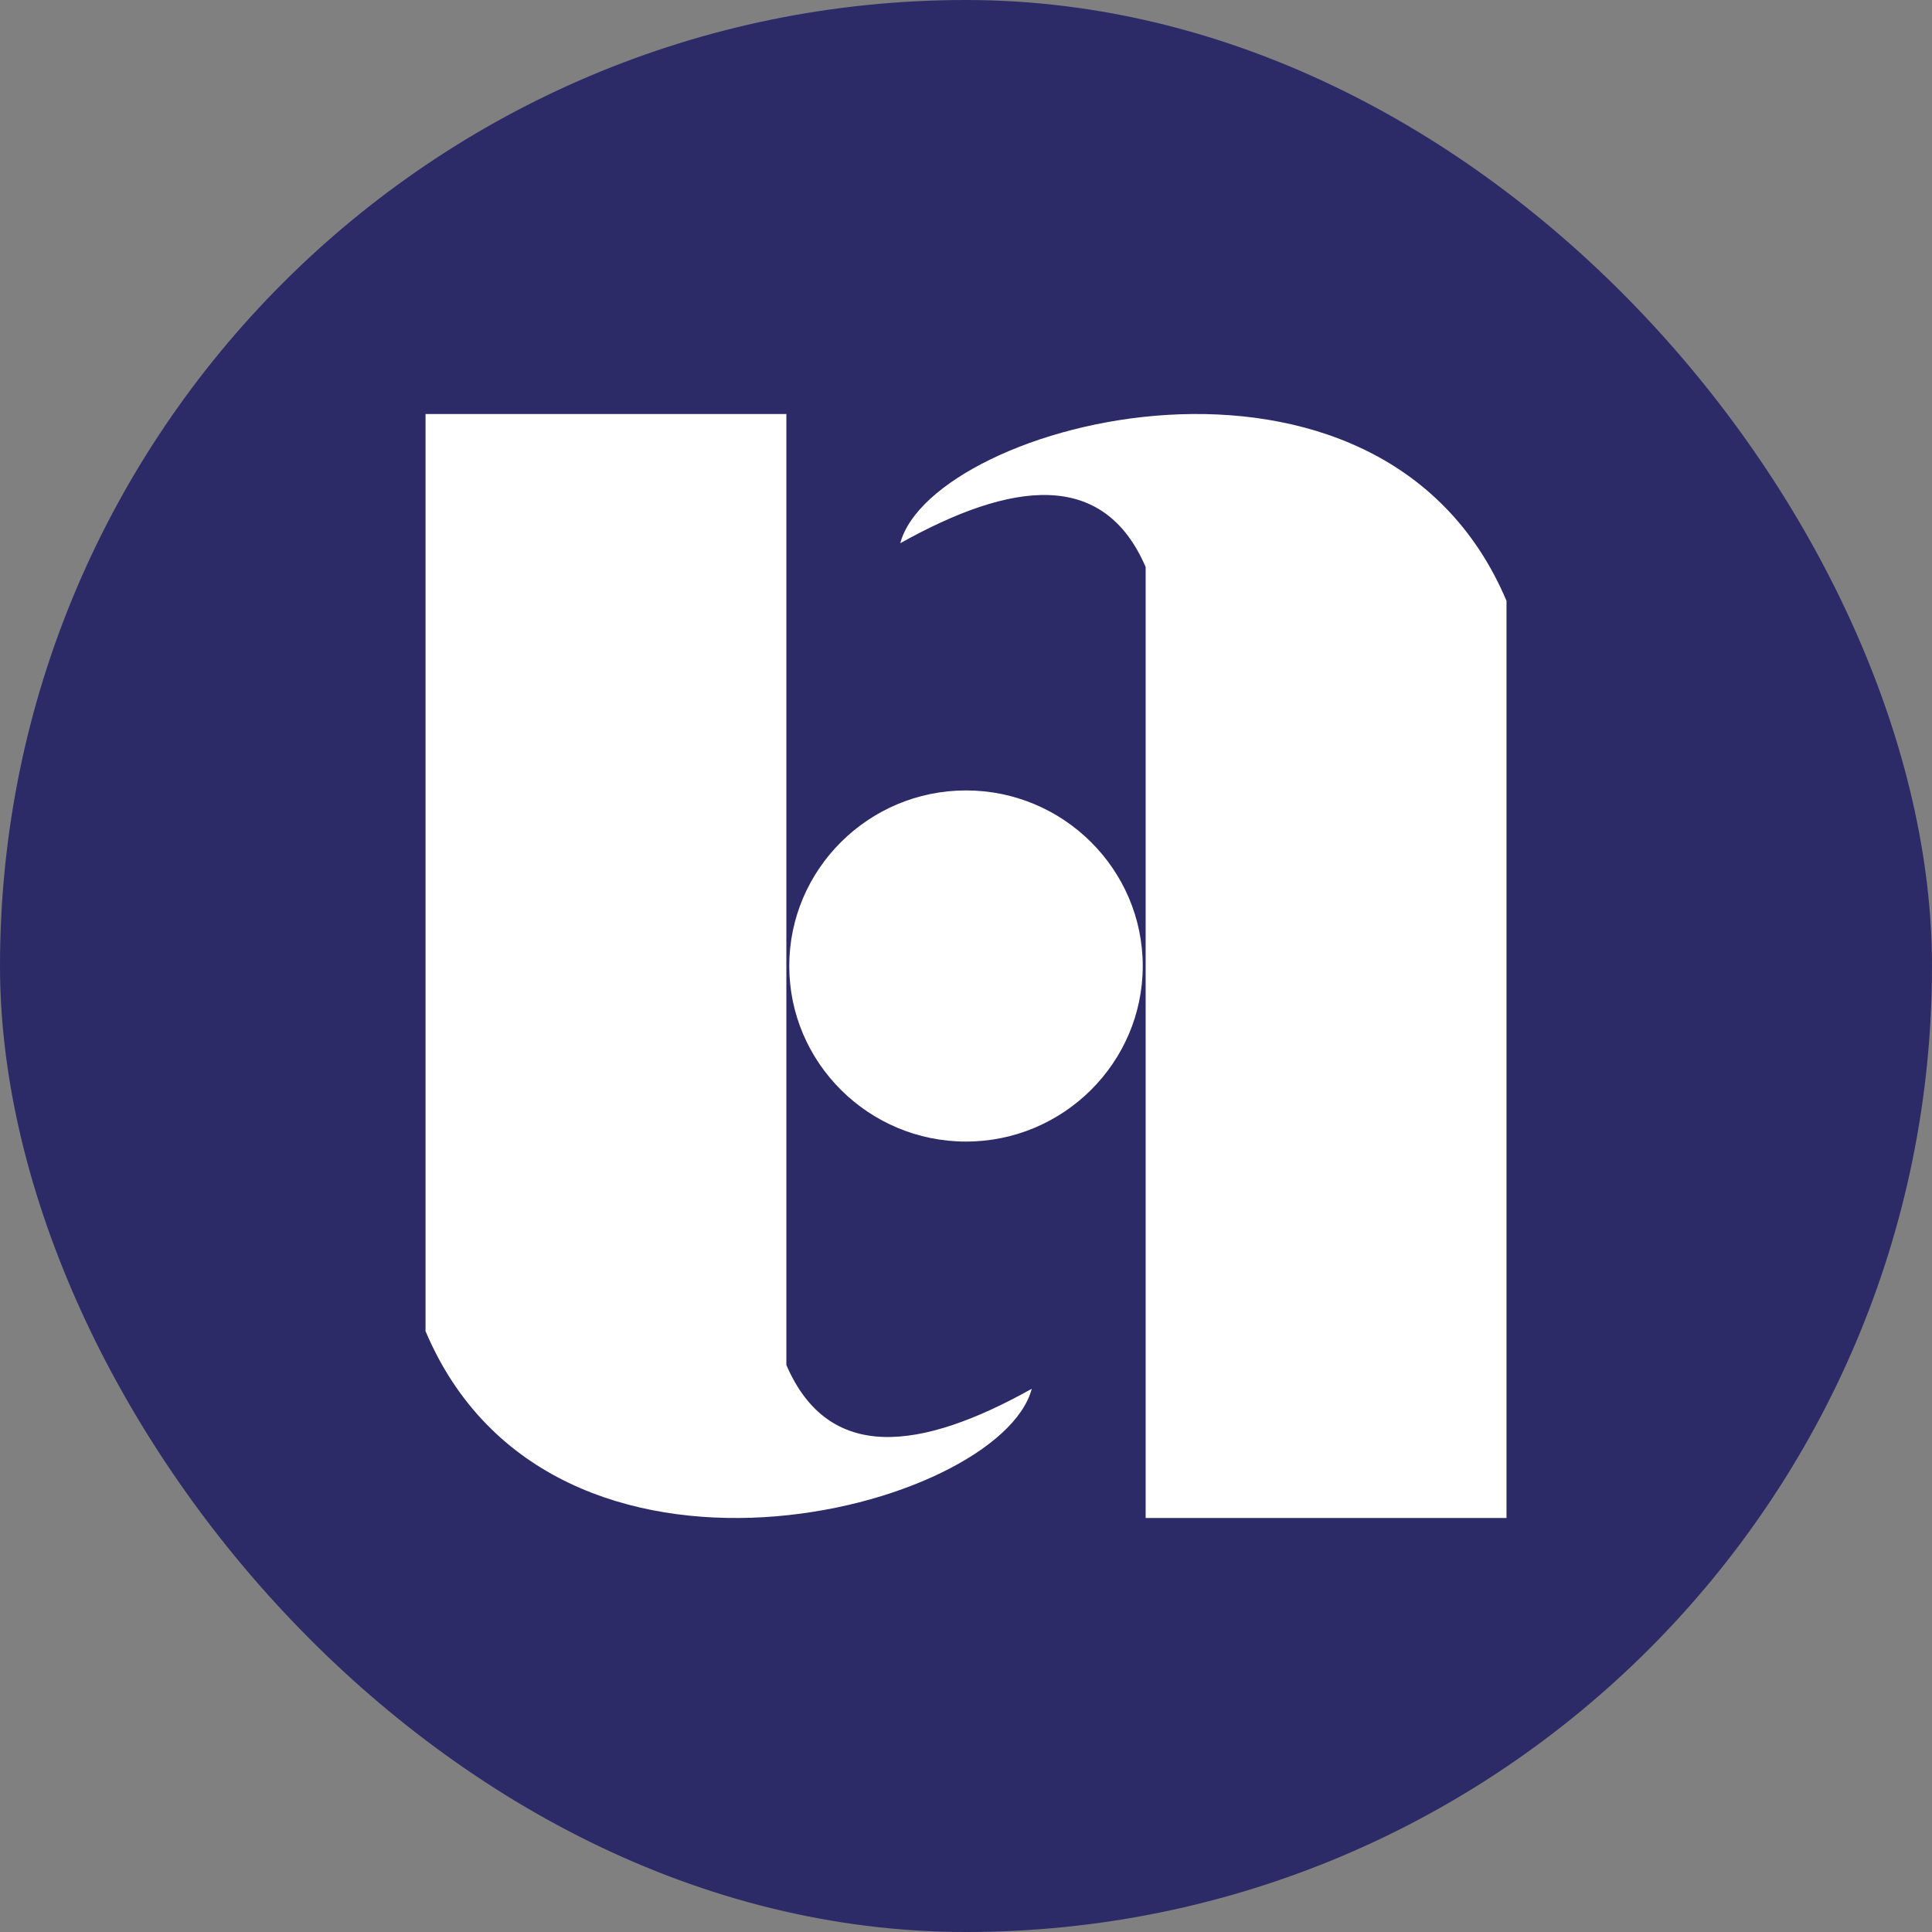<svg width="56" height="56" viewBox="0 0 56 56" fill="none" xmlns="http://www.w3.org/2000/svg">
<rect x="0" y="0" width="56" height="56" fill="#808080" stroke="none"/>
<rect width="56" height="56" rx="28" fill="#2D2A68"/>
<path d="M33.207 44H43.667V17.416C40.01 8.773 27.023 12.239 26.095 15.745C29.307 13.951 31.98 13.588 33.207 16.435V44Z" fill="white"/>
<path d="M22.793 12.001H12.334V38.584C15.991 47.228 28.978 43.761 29.906 40.255C26.694 42.049 24.02 42.412 22.793 39.565V12.001Z" fill="white"/>
<path d="M33.123 28C33.123 30.803 30.822 33.089 28 33.089C25.178 33.089 22.877 30.803 22.877 28C22.877 25.197 25.178 22.911 28 22.911C30.822 22.911 33.123 25.197 33.123 28Z" fill="white"/>
</svg>
